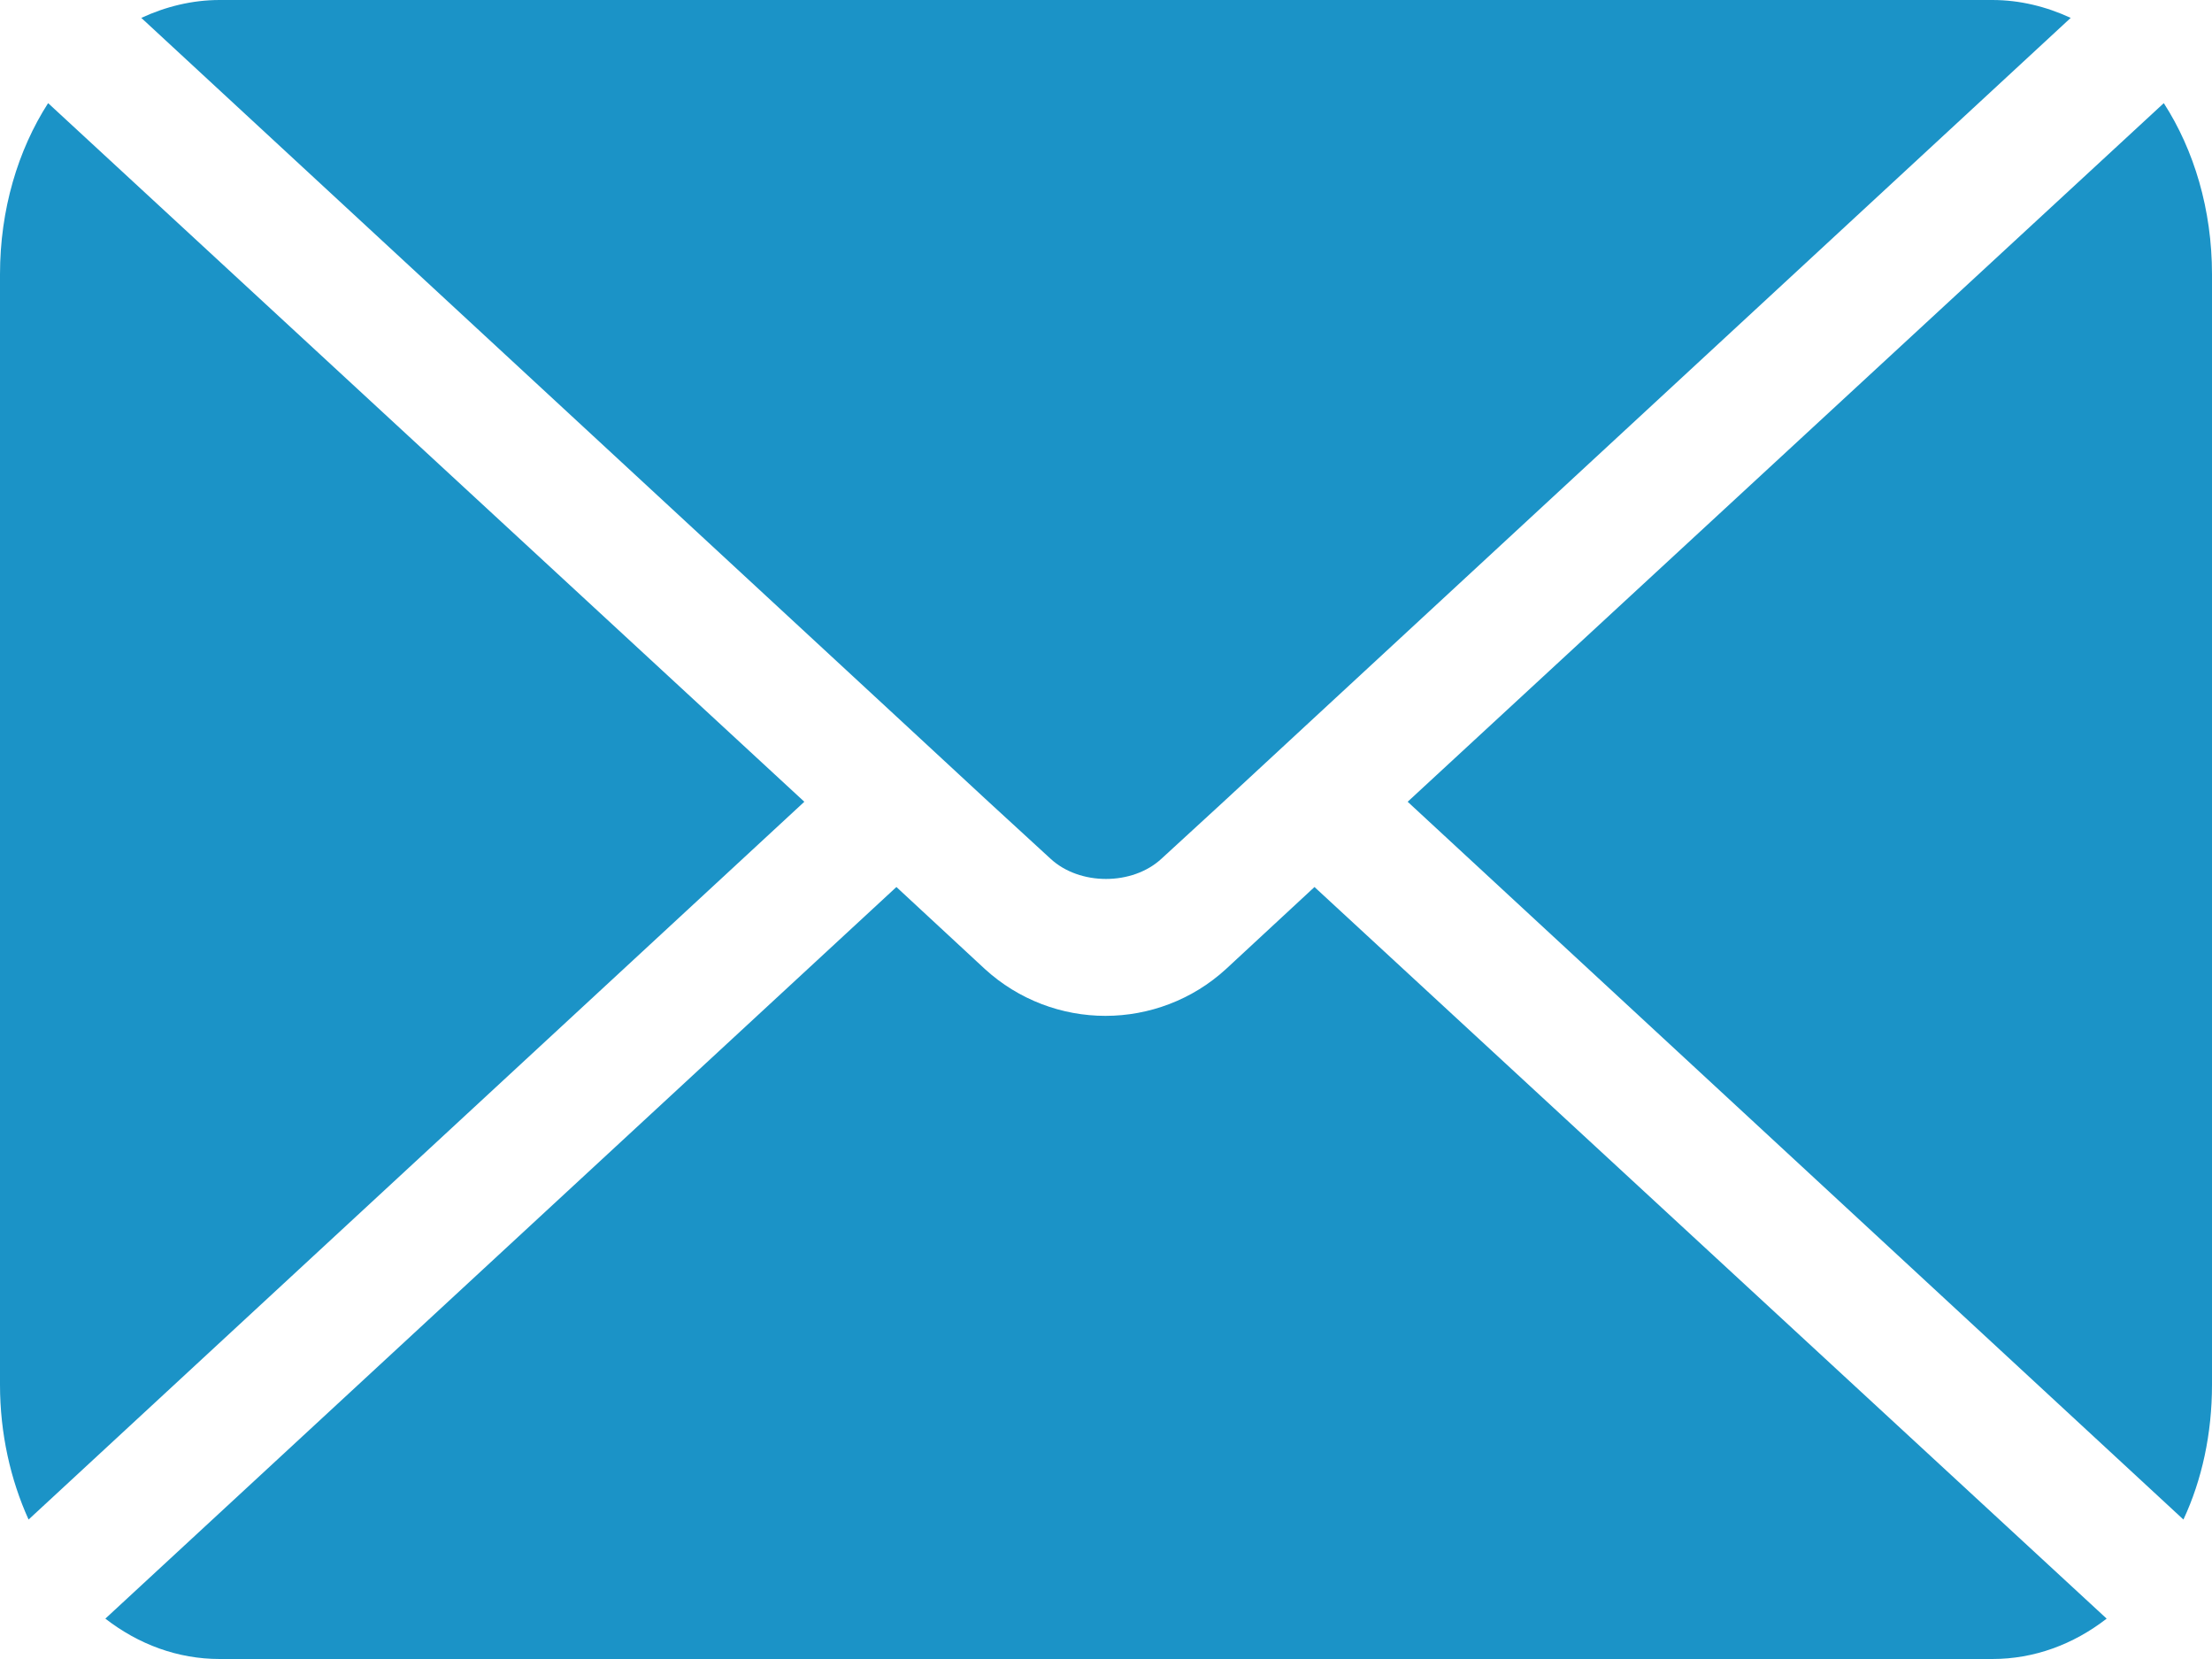 <svg width="24" height="18" viewBox="0 0 24 18" fill="none" xmlns="http://www.w3.org/2000/svg">
<path d="M24 2.976V15.024C24 15.555 23.891 16.057 23.69 16.487L15.273 8.699L23.477 1.119C23.805 1.628 24 2.273 24 2.976Z" fill="#1B93C7"/>
<path d="M22.857 17.562C22.496 17.842 22.071 18 21.617 18H2.383C1.929 18 1.504 17.842 1.143 17.562L9.726 9.624L10.685 10.513C11.053 10.85 11.523 11.022 11.994 11.022C12.465 11.022 12.936 10.85 13.303 10.513L14.262 9.624L22.857 17.562Z" fill="#1B93C7"/>
<path d="M8.727 8.699L0.31 16.487C0.115 16.057 0 15.555 0 15.024V2.976C0 2.273 0.195 1.628 0.522 1.119L8.727 8.699Z" fill="#1B93C7"/>
<path d="M22.467 0.194L14.274 7.774L13.275 8.699L12.603 9.316C12.287 9.61 11.713 9.61 11.397 9.316L10.725 8.699L9.726 7.774L1.533 0.194C1.797 0.072 2.084 0 2.383 0H21.617C21.916 0 22.203 0.072 22.467 0.194Z" fill="#1B93C7"/>
</svg>
